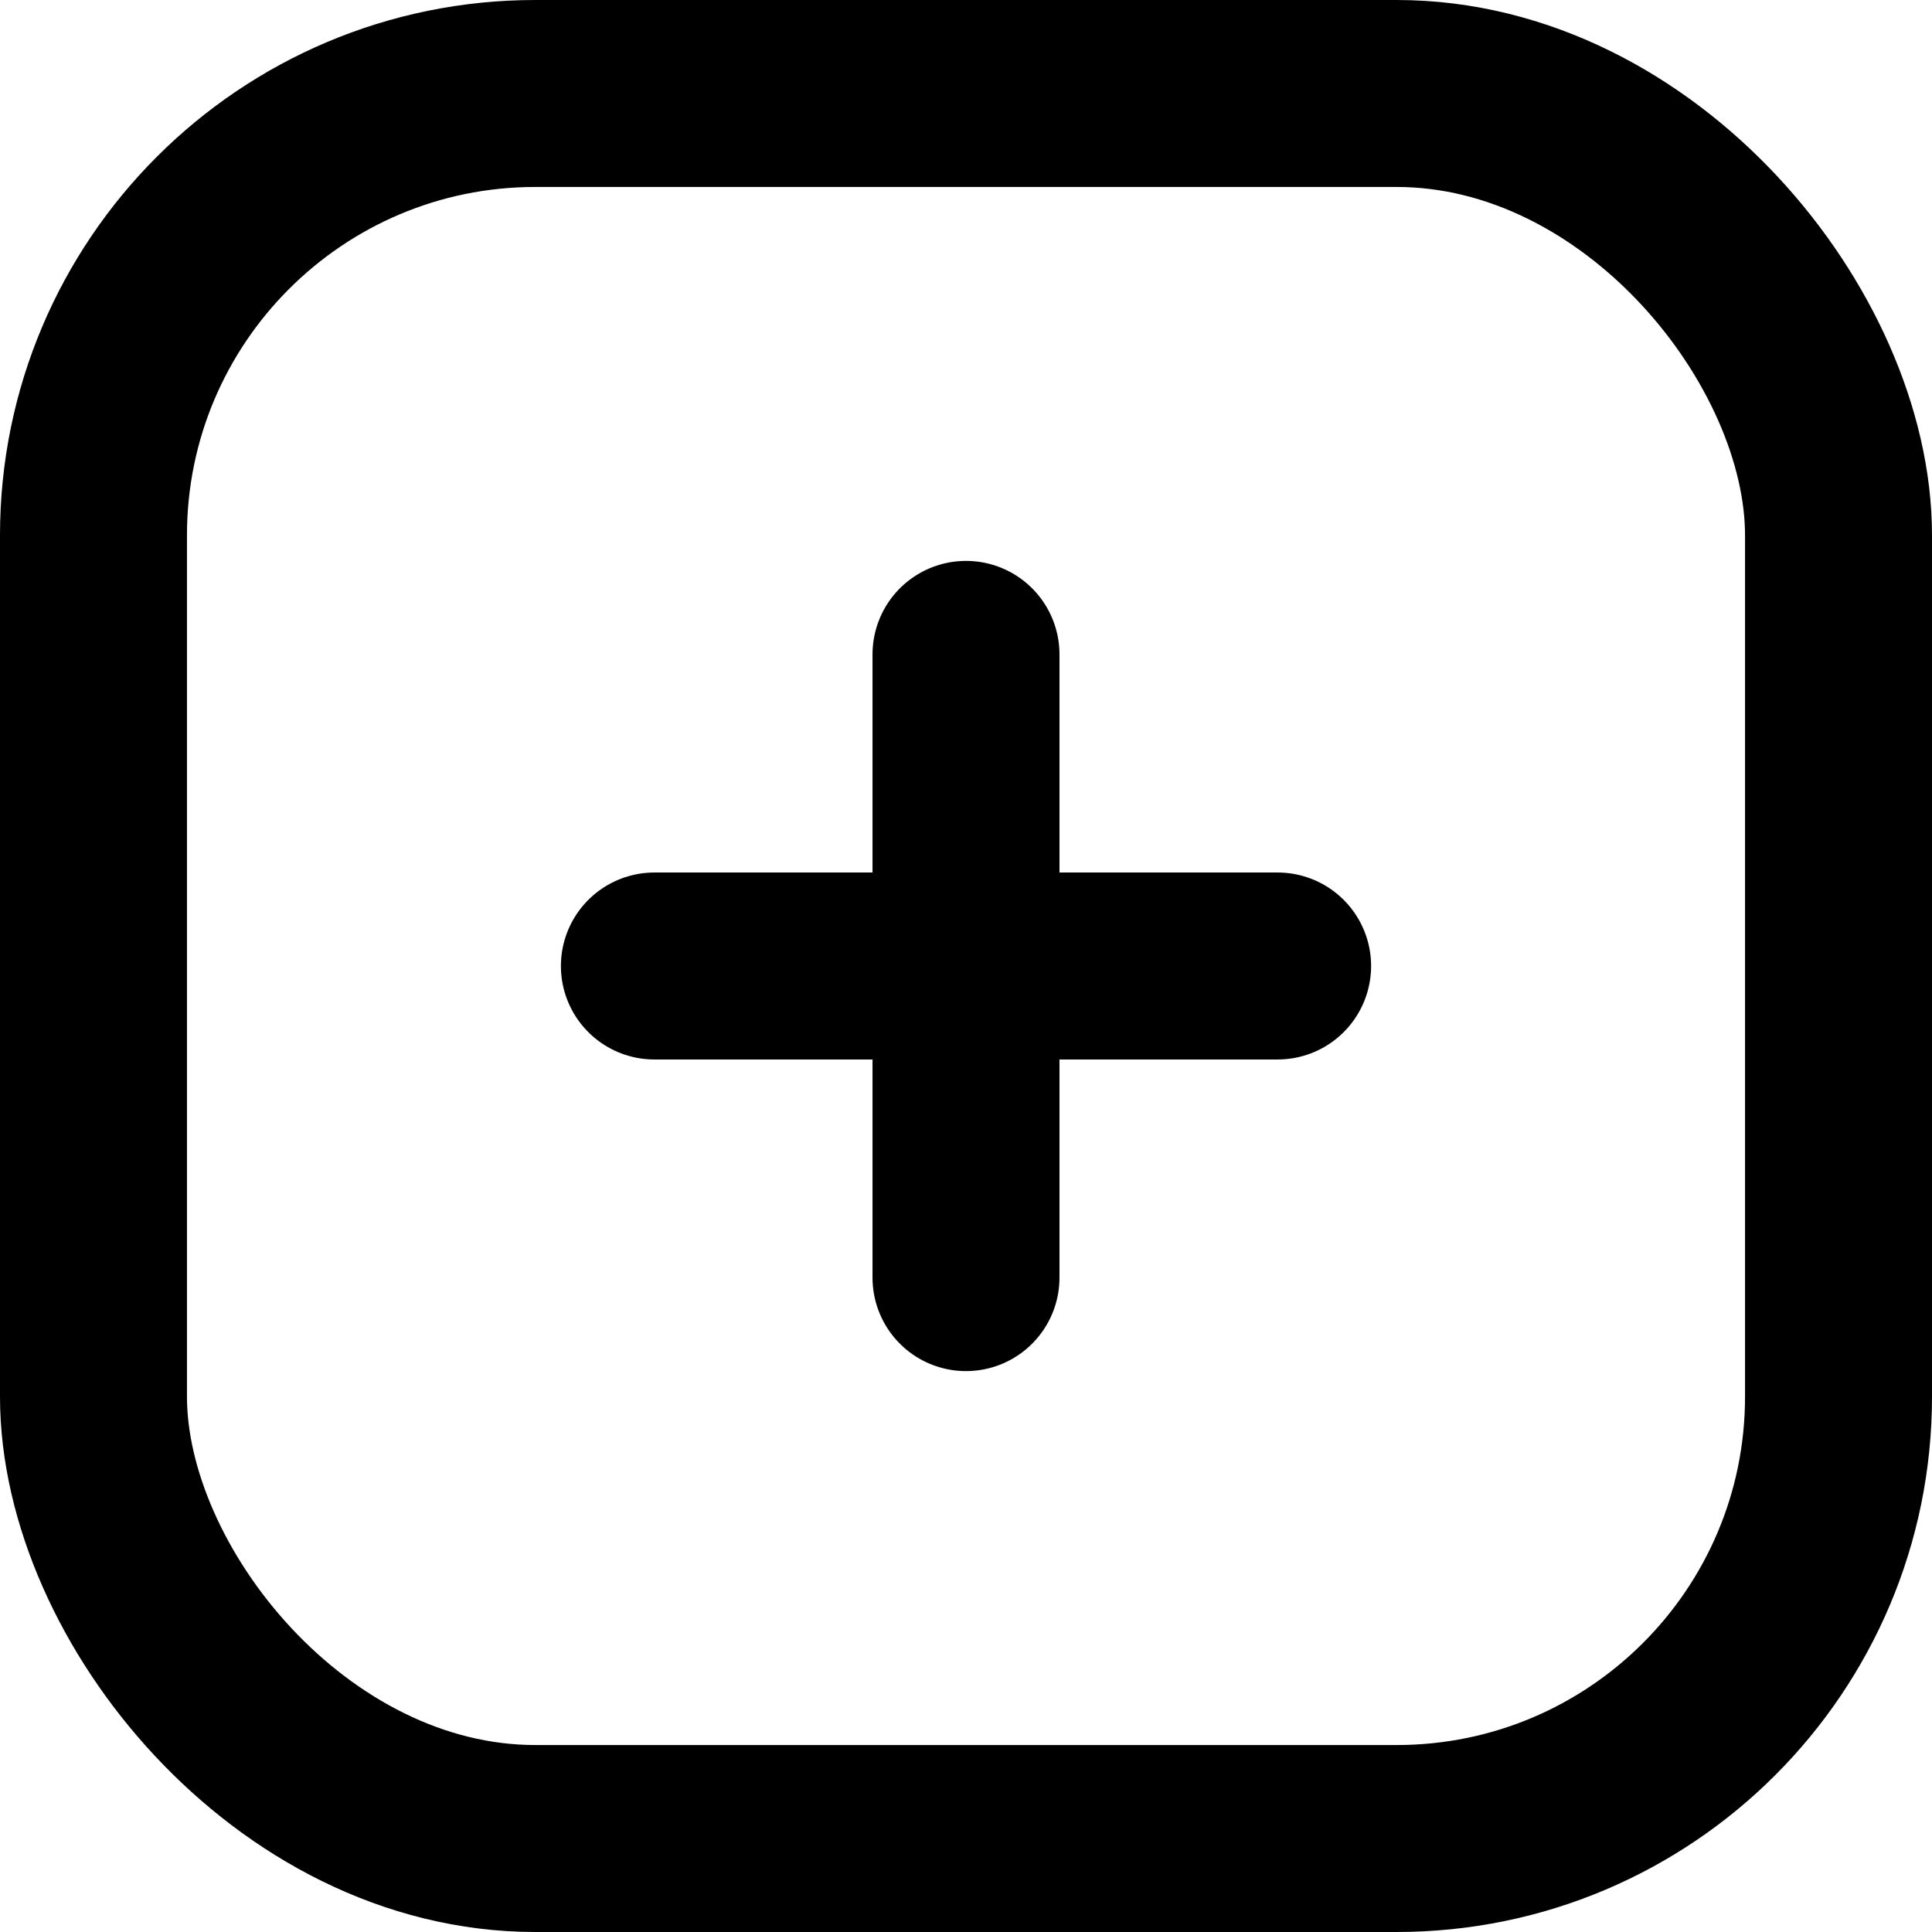 <?xml version="1.0" encoding="UTF-8"?>
<svg id="Ebene_1" data-name="Ebene 1" xmlns="http://www.w3.org/2000/svg" viewBox="0 0 31 31">
  <line x1="15.5" y1="10.5" x2="15.5" y2="20.5" fill="none" stroke="#000" stroke-linecap="round" stroke-miterlimit="10" stroke-width="3"/>
  <line x1="10.5" y1="15.5" x2="20.5" y2="15.5" fill="none" stroke="#000" stroke-linecap="round" stroke-miterlimit="10" stroke-width="3"/>
  <rect x="1.5" y="1.5" width="28" height="28" rx="7.09" ry="7.09" fill="none" stroke="#000" stroke-linecap="round" stroke-miterlimit="10" stroke-width="3"/>
</svg>